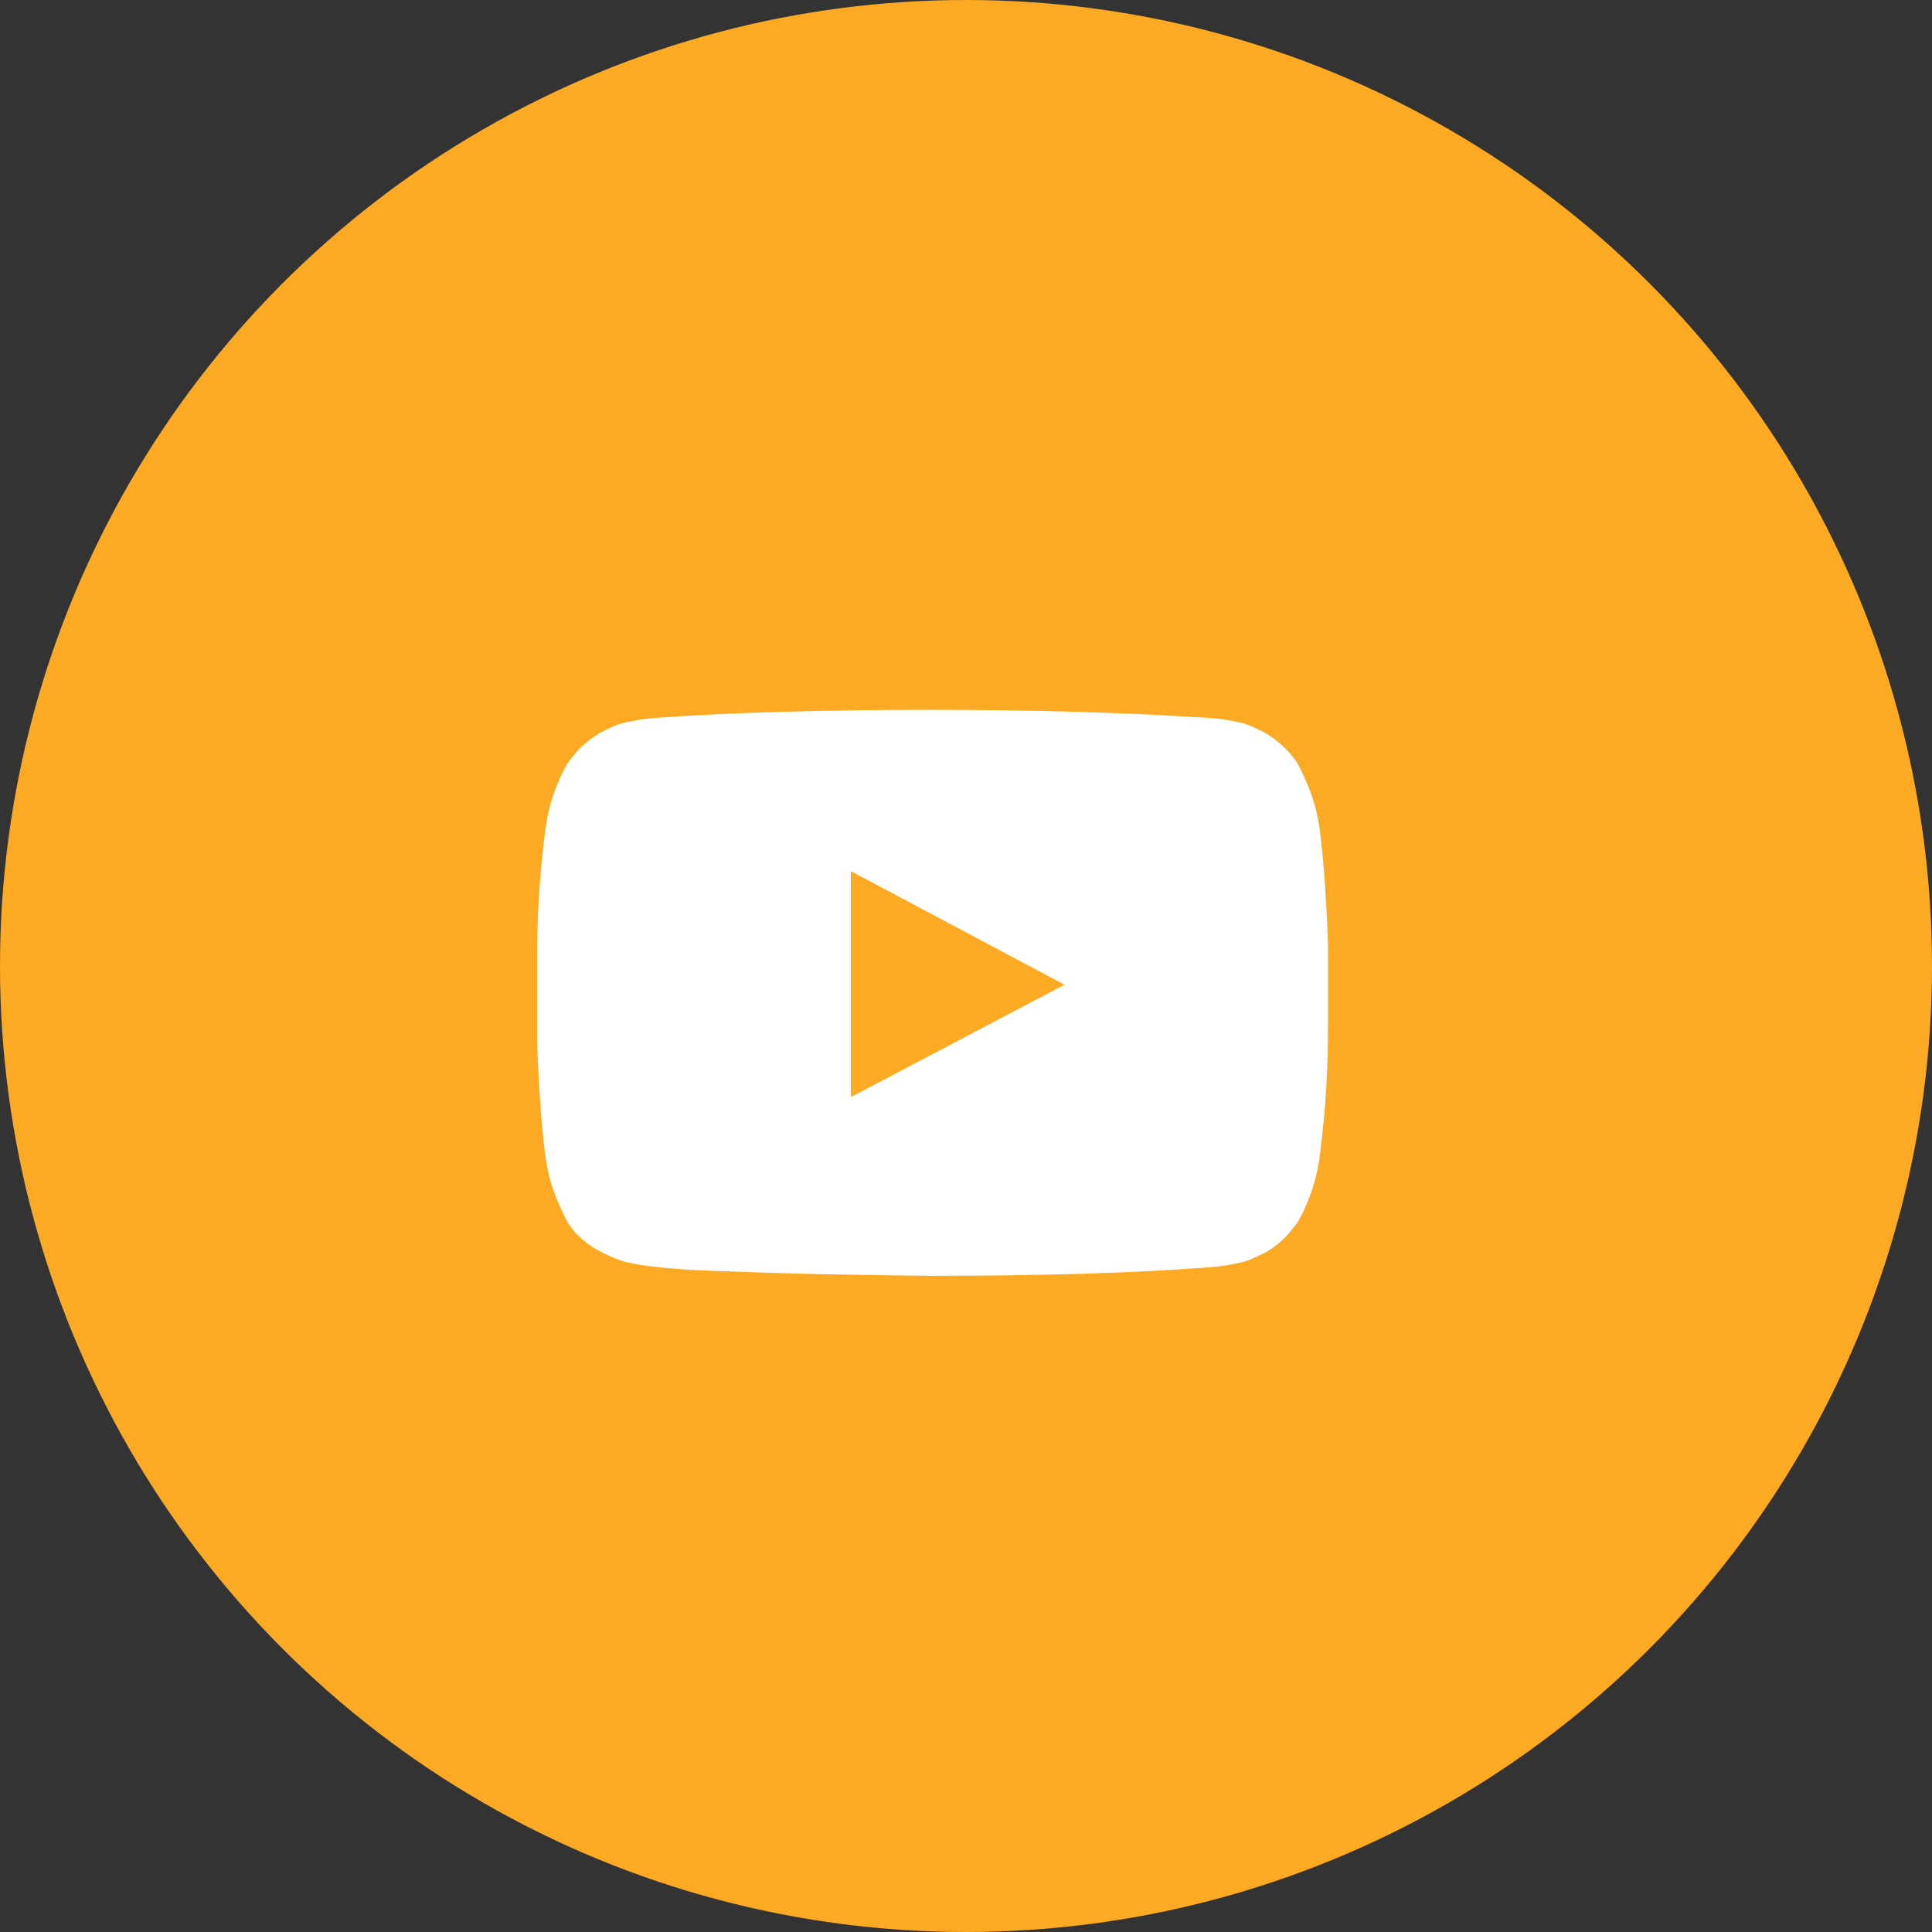 <svg width="36" height="36" viewBox="0 0 36 36" fill="none" xmlns="http://www.w3.org/2000/svg">
<rect x="0" y="0" width="36" height="36" fill="#333333" stroke="none"/>
<circle cx="18" cy="18" r="18" fill="#FCAA23"/>
<path fill-rule="evenodd" clip-rule="evenodd" d="M20.045 13.264C19.187 13.239 18.298 13.227 17.377 13.227C15.315 13.227 13.597 13.277 12.22 13.377C12.215 13.377 12.168 13.381 12.081 13.39C11.993 13.398 11.93 13.406 11.891 13.415C11.853 13.423 11.789 13.436 11.698 13.453C11.608 13.469 11.53 13.492 11.464 13.52C11.398 13.547 11.321 13.584 11.234 13.628C11.146 13.673 11.061 13.727 10.979 13.792C10.896 13.856 10.817 13.93 10.74 14.013L10.625 14.156C10.548 14.251 10.46 14.422 10.362 14.671C10.263 14.919 10.195 15.196 10.156 15.503C10.052 16.312 10.003 17.122 10.008 17.931V19.404C10.014 19.633 10.029 19.95 10.053 20.354C10.078 20.759 10.112 21.14 10.156 21.497C10.195 21.804 10.267 22.085 10.374 22.342C10.481 22.599 10.561 22.762 10.613 22.832C10.665 22.901 10.707 22.953 10.74 22.987C10.872 23.126 11.027 23.241 11.205 23.33C11.383 23.419 11.523 23.478 11.624 23.506C11.726 23.534 11.875 23.561 12.072 23.589L12.368 23.623L12.771 23.656C13.034 23.673 13.584 23.694 14.42 23.719C15.256 23.744 16.242 23.762 17.377 23.773C19.438 23.773 21.157 23.72 22.533 23.614C22.538 23.614 22.584 23.61 22.669 23.602C22.754 23.593 22.817 23.585 22.858 23.577C22.899 23.568 22.965 23.556 23.055 23.539C23.146 23.522 23.224 23.5 23.29 23.472C23.355 23.444 23.432 23.409 23.52 23.367C23.608 23.326 23.692 23.273 23.775 23.208C23.857 23.144 23.936 23.07 24.013 22.987L24.128 22.844C24.205 22.749 24.293 22.578 24.391 22.329C24.49 22.081 24.559 21.804 24.597 21.497C24.701 20.688 24.75 19.878 24.745 19.069V17.596C24.74 17.367 24.724 17.05 24.7 16.646C24.675 16.241 24.641 15.861 24.597 15.503C24.559 15.196 24.486 14.915 24.379 14.658C24.272 14.401 24.193 14.238 24.141 14.168C24.088 14.098 24.046 14.047 24.013 14.013C23.936 13.93 23.857 13.856 23.775 13.792C23.692 13.727 23.608 13.673 23.52 13.628C23.432 13.584 23.355 13.547 23.29 13.52C23.224 13.492 23.146 13.469 23.055 13.453C22.965 13.436 22.9 13.423 22.862 13.415C22.823 13.406 22.76 13.398 22.673 13.39C22.585 13.381 22.538 13.377 22.533 13.377L21.933 13.344C21.532 13.316 20.903 13.289 20.045 13.264ZM19.835 18.349L15.855 20.442V16.232L19.835 18.349Z" fill="white"/>
</svg>
